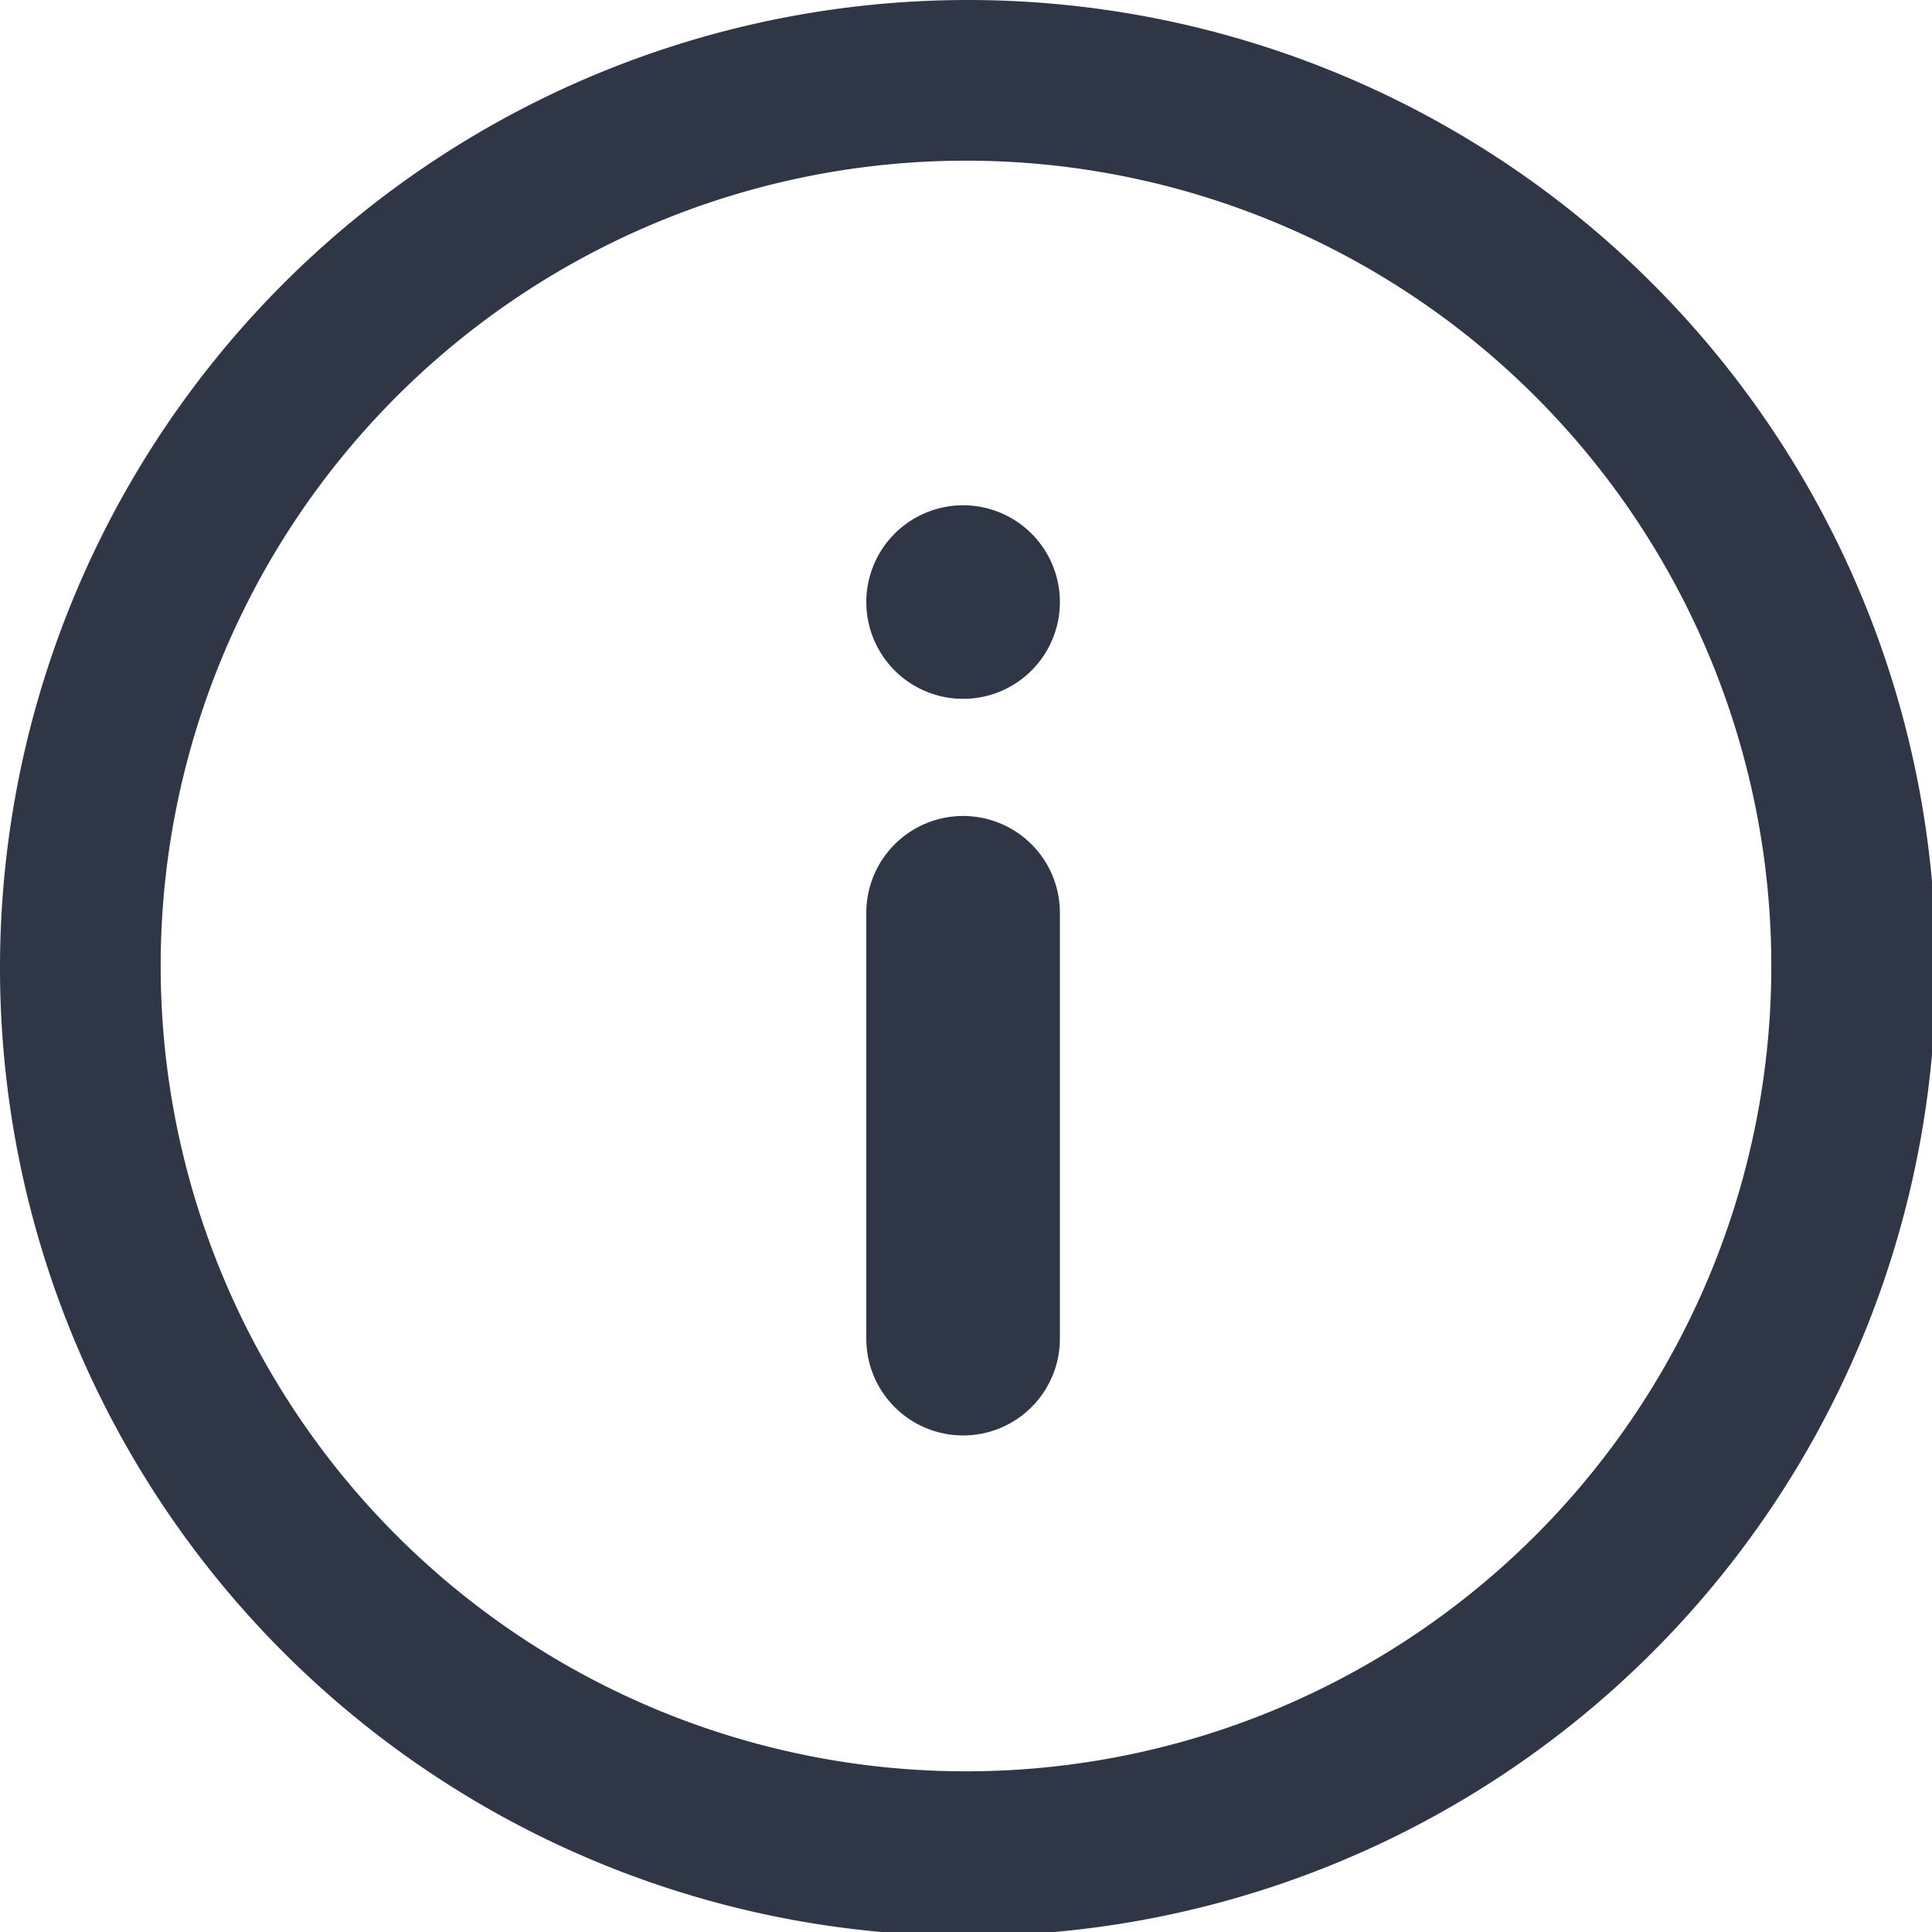 <svg xmlns="http://www.w3.org/2000/svg" viewBox="0 0 19.96 19.96"><defs><style>.cls-1{fill:#2f3645;}.cls-2{fill:none;stroke:#2f3645;stroke-linecap:round;stroke-linejoin:round;stroke-width:2px;}</style></defs><g id="레이어_2" data-name="레이어 2"><g id="레이어_1-2" data-name="레이어 1"><g id="record_info" data-name="record/info"><path class="cls-1" d="M10,1.66A8.32,8.32,0,1,1,1.66,10,8.32,8.32,0,0,1,10,1.66M10,0A10,10,0,1,0,20,10,10,10,0,0,0,10,0Z"/><line class="cls-2" x1="9.95" y1="13.83" x2="9.95" y2="9.43"/><line class="cls-2" x1="9.95" y1="6.22" x2="9.95" y2="6.22"/></g></g></g></svg>
